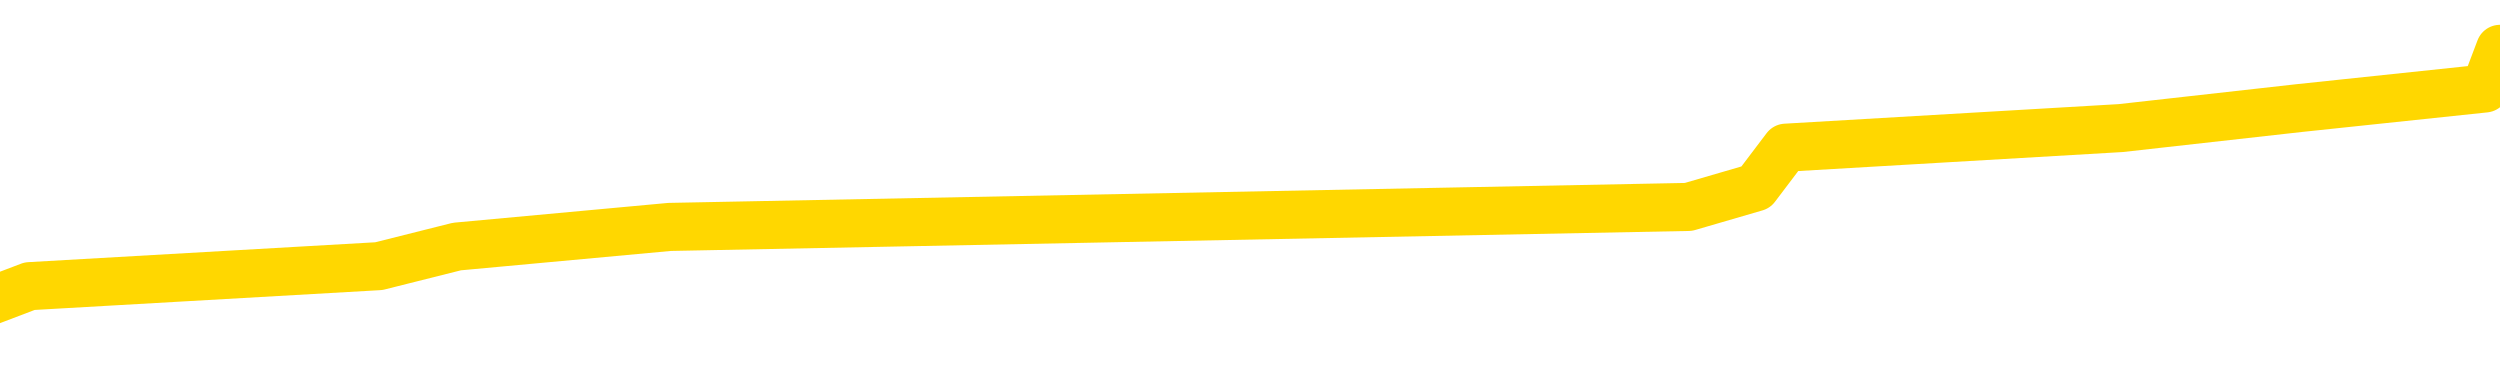 <svg xmlns="http://www.w3.org/2000/svg" version="1.1" viewBox="0 0 6500 1000">
	<path fill="none" stroke="gold" stroke-width="125" stroke-linecap="round" stroke-linejoin="round" d="M0 156162  L-1112308 156162 L-1112124 156111 L-1111634 156008 L-1111340 155957 L-1111029 155854 L-1110795 155803 L-1110741 155700 L-1110682 155597 L-1110529 155546 L-1110488 155443 L-1110356 155392 L-1110063 155341 L-1109522 155341 L-1108912 155289 L-1108864 155289 L-1108224 155238 L-1108191 155238 L-1107665 155238 L-1107533 155186 L-1107142 155084 L-1106814 154981 L-1106697 154878 L-1106486 154776 L-1105769 154776 L-1105199 154724 L-1105092 154724 L-1104917 154673 L-1104696 154570 L-1104294 154519 L-1104269 154416 L-1103341 154313 L-1103253 154211 L-1103171 154108 L-1103101 154005 L-1102804 153954 L-1102652 153851 L-1100761 153902 L-1100661 153902 L-1100398 153902 L-1100105 153954 L-1099963 153851 L-1099714 153851 L-1099679 153800 L-1099520 153748 L-1099057 153646 L-1098804 153594 L-1098592 153492 L-1098340 153440 L-1097991 153389 L-1097064 153286 L-1096970 153183 L-1096560 153132 L-1095389 153029 L-1094200 152978 L-1094108 152875 L-1094080 152772 L-1093814 152670 L-1093515 152567 L-1093386 152464 L-1093349 152362 L-1092534 152362 L-1092150 152413 L-1091090 152464 L-1091029 152464 L-1090763 153492 L-1090292 154467 L-1090100 155443 L-1089836 156419 L-1089499 156368 L-1089364 156316 L-1088908 156265 L-1088165 156214 L-1088147 156162 L-1087982 156060 L-1087914 156060 L-1087398 156008 L-1086369 156008 L-1086173 155957 L-1085684 155906 L-1085322 155854 L-1084914 155854 L-1084528 155906 L-1082825 155906 L-1082727 155906 L-1082655 155906 L-1082593 155906 L-1082409 155854 L-1082073 155854 L-1081432 155803 L-1081355 155751 L-1081294 155751 L-1081107 155700 L-1081028 155700 L-1080851 155649 L-1080831 155597 L-1080601 155597 L-1080214 155546 L-1079325 155546 L-1079286 155495 L-1079197 155443 L-1079170 155341 L-1078162 155289 L-1078012 155186 L-1077988 155135 L-1077855 155084 L-1077815 155032 L-1076557 154981 L-1076499 154981 L-1075959 154930 L-1075907 154930 L-1075860 154930 L-1075465 154878 L-1075326 154827 L-1075126 154776 L-1074979 154776 L-1074814 154776 L-1074538 154827 L-1074179 154827 L-1073626 154776 L-1072982 154724 L-1072723 154621 L-1072569 154570 L-1072168 154519 L-1072128 154467 L-1072007 154416 L-1071946 154467 L-1071932 154467 L-1071838 154467 L-1071545 154416 L-1071393 154211 L-1071063 154108 L-1070985 154005 L-1070909 153954 L-1070683 153800 L-1070616 153697 L-1070388 153594 L-1070336 153492 L-1070171 153440 L-1069165 153389 L-1068982 153337 L-1068431 153286 L-1068038 153183 L-1067641 153132 L-1066791 153029 L-1066712 152978 L-1066133 152927 L-1065692 152927 L-1065451 152875 L-1065294 152875 L-1064893 152772 L-1064872 152772 L-1064428 152721 L-1064022 152670 L-1063886 152567 L-1063711 152464 L-1063575 152362 L-1063324 152259 L-1062325 152208 L-1062242 152156 L-1062107 152105 L-1062068 152053 L-1061178 152002 L-1060963 151951 L-1060520 151899 L-1060402 151848 L-1060345 151797 L-1059669 151797 L-1059569 151745 L-1059540 151745 L-1058198 151694 L-1057792 151643 L-1057753 151591 L-1056825 151540 L-1056726 151488 L-1056593 151437 L-1056189 151386 L-1056163 151334 L-1056070 151283 L-1055854 151232 L-1055443 151129 L-1054289 151026 L-1053997 150923 L-1053969 150821 L-1053361 150769 L-1053111 150667 L-1053091 150615 L-1052161 150564 L-1052110 150461 L-1051988 150410 L-1051970 150307 L-1051814 150256 L-1051639 150153 L-1051502 150102 L-1051446 150050 L-1051338 149999 L-1051253 149948 L-1051020 149896 L-1050945 149845 L-1050636 149794 L-1050518 149742 L-1050349 149691 L-1050257 149639 L-1050155 149639 L-1050131 149588 L-1050054 149588 L-1049956 149485 L-1049590 149434 L-1049485 149383 L-1048981 149331 L-1048530 149280 L-1048491 149229 L-1048468 149177 L-1048427 149126 L-1048298 149074 L-1048197 149023 L-1047756 148972 L-1047473 148920 L-1046881 148869 L-1046751 148818 L-1046476 148715 L-1046324 148664 L-1046170 148612 L-1046085 148510 L-1046007 148458 L-1045821 148407 L-1045771 148407 L-1045743 148355 L-1045664 148304 L-1045641 148253 L-1045357 148150 L-1044754 148047 L-1043758 147996 L-1043460 147945 L-1042726 147893 L-1042482 147842 L-1042392 147790 L-1041815 147739 L-1041116 147688 L-1040364 147636 L-1040045 147585 L-1039663 147482 L-1039585 147431 L-1038951 147380 L-1038765 147328 L-1038678 147328 L-1038548 147328 L-1038235 147277 L-1038186 147225 L-1038044 147174 L-1038022 147123 L-1037055 147071 L-1036509 147020 L-1036031 147020 L-1035970 147020 L-1035646 147020 L-1035625 146969 L-1035562 146969 L-1035352 146917 L-1035275 146866 L-1035221 146815 L-1035198 146763 L-1035159 146712 L-1035143 146661 L-1034386 146609 L-1034370 146558 L-1033570 146506 L-1033418 146455 L-1032512 146404 L-1032006 146352 L-1031777 146250 L-1031736 146250 L-1031620 146198 L-1031444 146147 L-1030690 146198 L-1030555 146147 L-1030391 146096 L-1030073 146044 L-1029896 145941 L-1028874 145839 L-1028851 145736 L-1028600 145685 L-1028387 145582 L-1027753 145531 L-1027515 145428 L-1027482 145325 L-1027304 145222 L-1027224 145120 L-1027134 145068 L-1027070 144966 L-1026630 144863 L-1026606 144812 L-1026065 144760 L-1025809 144709 L-1025315 144657 L-1024437 144606 L-1024401 144555 L-1024348 144503 L-1024307 144452 L-1024190 144401 L-1023913 144349 L-1023706 144247 L-1023509 144144 L-1023486 144041 L-1023435 143938 L-1023396 143887 L-1023318 143836 L-1022721 143733 L-1022661 143682 L-1022557 143630 L-1022403 143579 L-1021771 143527 L-1021090 143476 L-1020787 143373 L-1020441 143322 L-1020243 143271 L-1020195 143168 L-1019874 143117 L-1019247 143065 L-1019100 143014 L-1019064 142963 L-1019006 142911 L-1018929 142808 L-1018688 142808 L-1018600 142757 L-1018506 142706 L-1018212 142654 L-1018078 142603 L-1018018 142552 L-1017981 142449 L-1017708 142449 L-1016702 142398 L-1016527 142346 L-1016476 142346 L-1016184 142295 L-1015991 142192 L-1015658 142141 L-1015151 142089 L-1014589 141987 L-1014575 141884 L-1014558 141833 L-1014457 141730 L-1014343 141627 L-1014304 141524 L-1014266 141473 L-1014200 141473 L-1014172 141422 L-1014033 141473 L-1013741 141473 L-1013691 141473 L-1013585 141473 L-1013321 141422 L-1012856 141370 L-1012711 141370 L-1012657 141268 L-1012600 141216 L-1012409 141165 L-1012043 141114 L-1011829 141114 L-1011634 141114 L-1011576 141114 L-1011517 141011 L-1011364 140959 L-1011094 140908 L-1010664 141165 L-1010649 141165 L-1010572 141114 L-1010507 141062 L-1010378 140703 L-1010354 140651 L-1010070 140600 L-1010023 140549 L-1009968 140497 L-1009506 140446 L-1009467 140446 L-1009426 140394 L-1009236 140343 L-1008755 140292 L-1008268 140240 L-1008252 140189 L-1008214 140138 L-1007957 140086 L-1007880 139984 L-1007650 139932 L-1007634 139829 L-1007340 139727 L-1006897 139675 L-1006451 139624 L-1005946 139573 L-1005792 139521 L-1005506 139470 L-1005465 139367 L-1005134 139316 L-1004912 139265 L-1004395 139162 L-1004320 139110 L-1004072 139008 L-1003877 138905 L-1003818 138854 L-1003041 138802 L-1002967 138802 L-1002736 138751 L-1002720 138751 L-1002658 138700 L-1002462 138648 L-1001998 138648 L-1001975 138597 L-1001845 138597 L-1000544 138597 L-1000528 138597 L-1000451 138545 L-1000357 138545 L-1000140 138545 L-999988 138494 L-999809 138545 L-999755 138597 L-999468 138648 L-999429 138648 L-999059 138648 L-998619 138648 L-998436 138648 L-998115 138597 L-997820 138597 L-997374 138494 L-997302 138443 L-996840 138340 L-996402 138289 L-996220 138237 L-994766 138135 L-994634 138083 L-994176 137980 L-993950 137929 L-993564 137826 L-993047 137724 L-992093 137621 L-991299 137518 L-990625 137467 L-990199 137364 L-989888 137313 L-989658 137159 L-988975 137005 L-988962 136851 L-988752 136645 L-988730 136594 L-988555 136491 L-987605 136440 L-987337 136337 L-986522 136286 L-986211 136183 L-986174 136131 L-986117 136029 L-985500 135977 L-984862 135875 L-983236 135823 L-982562 135772 L-981920 135772 L-981842 135772 L-981786 135772 L-981750 135772 L-981722 135721 L-981610 135618 L-981592 135567 L-981569 135515 L-981416 135464 L-981362 135361 L-981285 135310 L-981165 135258 L-981068 135207 L-980950 135156 L-980681 135053 L-980411 135002 L-980394 134899 L-980194 134847 L-980047 134745 L-979820 134693 L-979686 134642 L-979377 134591 L-979317 134539 L-978964 134437 L-978615 134385 L-978515 134334 L-978450 134231 L-978390 134180 L-978006 134077 L-977625 134026 L-977521 133974 L-977261 133923 L-976989 133820 L-976830 133769 L-976798 133718 L-976736 133666 L-976594 133615 L-976411 133563 L-976366 133512 L-976078 133512 L-976062 133461 L-975829 133461 L-975768 133409 L-975730 133409 L-975150 133358 L-975016 133307 L-974993 133101 L-974974 132742 L-974957 132331 L-974941 131920 L-974917 131509 L-974900 131201 L-974879 130841 L-974862 130482 L-974839 130276 L-974822 130071 L-974801 129917 L-974784 129814 L-974735 129660 L-974663 129506 L-974628 129249 L-974604 129044 L-974569 128838 L-974527 128633 L-974490 128530 L-974475 128325 L-974450 128171 L-974413 128068 L-974396 127914 L-974373 127811 L-974356 127708 L-974337 127606 L-974321 127503 L-974292 127349 L-974266 127195 L-974220 127143 L-974204 127041 L-974162 126989 L-974114 126887 L-974043 126784 L-974028 126681 L-974012 126578 L-973950 126527 L-973911 126476 L-973871 126424 L-973705 126373 L-973640 126322 L-973624 126270 L-973580 126167 L-973522 126116 L-973309 126065 L-973276 126013 L-973233 125962 L-973155 125911 L-972618 125859 L-972540 125808 L-972435 125705 L-972347 125654 L-972170 125602 L-971820 125551 L-971664 125500 L-971226 125448 L-971069 125397 L-970940 125346 L-970236 125243 L-970035 125192 L-969074 125089 L-968592 125038 L-968493 125038 L-968400 124986 L-968155 124935 L-968082 124883 L-967639 124781 L-967543 124729 L-967528 124678 L-967512 124627 L-967487 124575 L-967021 124524 L-966804 124473 L-966665 124421 L-966371 124370 L-966282 124318 L-966241 124267 L-966211 124216 L-966039 124164 L-965980 124113 L-965904 124062 L-965823 124010 L-965753 124010 L-965444 123959 L-965359 123908 L-965145 123856 L-965110 123805 L-964427 123753 L-964328 123702 L-964123 123651 L-964076 123599 L-963798 123548 L-963736 123497 L-963719 123394 L-963641 123343 L-963332 123240 L-963308 123189 L-963254 123086 L-963231 123034 L-963109 122983 L-962973 122880 L-962729 122829 L-962603 122829 L-961957 122778 L-961941 122778 L-961916 122778 L-961736 122675 L-961659 122624 L-961568 122572 L-961140 122521 L-960724 122469 L-960331 122367 L-960252 122315 L-960233 122264 L-959870 122213 L-959634 122161 L-959405 122110 L-959092 122059 L-959014 122007 L-958934 121904 L-958756 121802 L-958740 121750 L-958475 121648 L-958394 121596 L-958164 121545 L-957938 121494 L-957623 121494 L-957447 121442 L-957086 121442 L-956695 121391 L-956625 121288 L-956561 121237 L-956421 121134 L-956369 121083 L-956268 120980 L-955766 120929 L-955569 120877 L-955322 120826 L-955136 120775 L-954837 120723 L-954761 120672 L-954595 120569 L-953710 120518 L-953682 120415 L-953559 120312 L-952980 120261 L-952902 120210 L-952189 120210 L-951877 120210 L-951664 120210 L-951647 120210 L-951260 120210 L-950735 120107 L-950289 120055 L-949960 120004 L-949807 119953 L-949481 119953 L-949302 119901 L-949221 119901 L-949015 119799 L-948839 119747 L-947910 119696 L-947021 119645 L-946982 119593 L-946754 119593 L-946375 119542 L-945587 119491 L-945353 119439 L-945277 119388 L-944919 119336 L-944348 119234 L-944081 119182 L-943694 119131 L-943591 119131 L-943421 119131 L-942802 119131 L-942591 119131 L-942283 119131 L-942230 119080 L-942102 119028 L-942049 118977 L-941930 118926 L-941594 118823 L-940635 118771 L-940503 118669 L-940302 118617 L-939670 118566 L-939359 118515 L-938945 118463 L-938918 118412 L-938772 118361 L-938352 118309 L-937020 118309 L-936973 118258 L-936844 118155 L-936827 118104 L-936249 118001 L-936044 117950 L-936014 117898 L-935973 117847 L-935916 117796 L-935878 117744 L-935800 117693 L-935657 117642 L-935203 117590 L-935085 117539 L-934799 117487 L-934427 117436 L-934330 117385 L-934004 117333 L-933649 117282 L-933479 117231 L-933432 117179 L-933323 117128 L-933234 117077 L-933206 117025 L-933130 116922 L-932826 116871 L-932792 116768 L-932721 116717 L-932353 116666 L-932017 116614 L-931936 116614 L-931717 116563 L-931545 116512 L-931518 116460 L-931020 116409 L-930471 116306 L-929591 116255 L-929492 116152 L-929415 116101 L-929141 116049 L-928894 115947 L-928820 115895 L-928758 115793 L-928639 115741 L-928597 115690 L-928487 115638 L-928410 115536 L-927709 115484 L-927464 115433 L-927424 115382 L-927268 115330 L-926668 115330 L-926442 115330 L-926350 115330 L-925874 115330 L-925277 115228 L-924757 115176 L-924736 115125 L-924591 115073 L-924271 115073 L-923729 115073 L-923497 115073 L-923327 115073 L-922840 115022 L-922613 114971 L-922528 114919 L-922181 114868 L-921855 114868 L-921332 114817 L-921005 114765 L-920405 114714 L-920207 114611 L-920155 114560 L-920114 114508 L-919833 114457 L-919149 114354 L-918839 114303 L-918814 114200 L-918622 114149 L-918400 114098 L-918314 114046 L-917650 113944 L-917626 113892 L-917404 113789 L-917074 113738 L-916722 113635 L-916517 113584 L-916285 113481 L-916027 113430 L-915837 113327 L-915790 113276 L-915563 113224 L-915528 113173 L-915372 113122 L-915157 113070 L-914984 113019 L-914893 112968 L-914616 112916 L-914372 112865 L-914057 112814 L-913630 112814 L-913593 112814 L-913110 112814 L-912876 112814 L-912664 112762 L-912438 112711 L-911888 112711 L-911641 112659 L-910807 112659 L-910751 112608 L-910730 112557 L-910572 112505 L-910110 112454 L-910070 112403 L-909730 112300 L-909596 112249 L-909374 112197 L-908802 112146 L-908330 112095 L-908135 112043 L-907942 111992 L-907753 111940 L-907651 111889 L-907283 111838 L-907236 111786 L-907155 111735 L-905861 111684 L-905813 111632 L-905545 111632 L-905400 111632 L-904849 111632 L-904732 111581 L-904650 111530 L-904291 111478 L-904067 111427 L-903786 111375 L-903457 111273 L-902949 111221 L-902836 111170 L-902758 111119 L-902593 111067 L-902299 111067 L-901830 111067 L-901634 111119 L-901583 111119 L-900933 111067 L-900812 111016 L-900357 111016 L-900322 110965 L-899853 110913 L-899743 110862 L-899726 110810 L-899510 110810 L-899329 110759 L-898798 110759 L-897768 110759 L-897569 110708 L-897110 110656 L-896162 110554 L-896063 110502 L-895709 110400 L-895649 110348 L-895634 110297 L-895599 110246 L-895230 110194 L-895110 110143 L-894868 110091 L-894704 110040 L-894516 109989 L-894396 109937 L-893325 109835 L-892467 109783 L-892255 109681 L-892157 109629 L-891983 109526 L-891650 109475 L-891578 109424 L-891521 109372 L-891345 109372 L-890956 109321 L-890721 109270 L-890610 109218 L-890493 109167 L-889512 109116 L-889486 109064 L-888892 108961 L-888860 108961 L-888711 108910 L-888427 108859 L-887515 108859 L-886569 108859 L-886416 108807 L-886313 108807 L-886181 108756 L-886038 108705 L-886012 108653 L-885898 108602 L-885679 108551 L-884998 108499 L-884869 108448 L-884565 108397 L-884326 108294 L-883993 108242 L-883354 108191 L-883012 108088 L-882950 108037 L-882794 108037 L-881873 108037 L-881402 108037 L-881359 108037 L-881346 107986 L-881305 107934 L-881283 107883 L-881256 107832 L-881112 107780 L-880689 107729 L-880354 107729 L-880163 107677 L-879734 107677 L-879546 107626 L-879157 107523 L-878623 107472 L-878250 107421 L-878229 107421 L-877979 107369 L-877861 107318 L-877785 107267 L-877649 107215 L-877610 107164 L-877530 107112 L-877135 107061 L-876640 107010 L-876528 106907 L-876355 106856 L-876046 106804 L-875599 106753 L-875276 106702 L-875133 106599 L-874706 106496 L-874553 106393 L-874498 106291 L-873684 106239 L-873664 106188 L-873292 106137 L-873236 106137 L-872107 106085 L-872039 106085 L-871480 106034 L-871286 105983 L-871149 105931 L-870916 105880 L-870569 105828 L-870534 105726 L-870499 105674 L-870431 105572 L-870082 105520 L-869910 105469 L-869425 105418 L-869409 105366 L-869083 105315 L-868926 105263 L-867785 105161 L-867760 105109 L-867569 105007 L-867375 104955 L-867125 104904 L-867108 104853 L-866087 104801 L-865790 104750 L-865714 104699 L-865578 104596 L-865402 104544 L-864826 104442 L-864610 104390 L-864546 104339 L-864416 104288 L-864379 104185 L-863856 104134 L-863718 124370 L-863703 124370 L-863680 124370 L-863660 124370 L-863433 104082 L-862657 104082 L-862616 104082 L-862248 104082 L-862169 104031 L-862117 103979 L-861444 103928 L-860702 103877 L-860277 103877 L-859829 103825 L-858768 103774 L-858456 103671 L-858046 103671 L-857974 103620 L-857450 103620 L-857355 103620 L-857337 103620 L-856892 103569 L-856707 103466 L-855927 103363 L-855254 103312 L-854842 103158 L-854610 103055 L-854470 103004 L-854388 102901 L-854368 102850 L-854292 102850 L-854164 102798 L-853847 102850 L-853622 102850 L-853297 102798 L-853235 102798 L-852865 102798 L-852832 102798 L-852624 102798 L-851956 102798 L-851879 102798 L-851721 102695 L-851610 102695 L-851284 102644 L-851129 102593 L-850788 102593 L-850731 102490 L-850393 102387 L-850189 102336 L-850136 102233 L-848760 102182 L-848630 102130 L-848197 102079 L-847876 102028 L-847048 101925 L-846925 101874 L-846194 101771 L-846038 101668 L-845998 101617 L-845944 101565 L-845921 101514 L-845807 101463 L-845510 101411 L-845220 101360 L-845166 101309 L-845045 101257 L-845015 101206 L-844916 101155 L-844472 101155 L-844320 101103 L-843485 101103 L-842942 101052 L-842608 101052 L-842592 101001 L-842517 100949 L-842400 100898 L-842206 100846 L-841942 100795 L-841107 100744 L-841011 100692 L-840489 100641 L-840448 100590 L-840348 100538 L-839520 100538 L-839385 100487 L-839046 100487 L-838492 100436 L-838112 100384 L-837949 100333 L-837639 100281 L-836827 100230 L-836521 100179 L-836252 100179 L-835931 100179 L-835610 100230 L-835334 100230 L-834506 100127 L-834411 100076 L-834318 99922 L-834214 99768 L-833827 99614 L-833347 99511 L-833330 99460 L-833212 99408 L-832844 99306 L-832749 99254 L-831915 99152 L-831838 99100 L-831539 99049 L-831448 98997 L-831041 98895 L-830930 98792 L-830231 98741 L-829758 98689 L-829698 98638 L-829479 98535 L-829205 98484 L-829092 98432 L-828065 98381 L-827678 98330 L-827658 98278 L-827326 98227 L-827081 98176 L-826648 98124 L-826538 98073 L-826420 98022 L-825968 97919 L-825378 97868 L-825041 97816 L-823148 97765 L-823035 97662 L-822823 97611 L-821505 97559 L-821398 86003 L-821332 74601 L-821296 64072 L-821234 64072 L-820735 75525 L-820060 86825 L-820038 97251 L-819767 97148 L-818799 97148 L-818110 97097 L-817948 97046 L-817407 96994 L-817317 96943 L-816298 96892 L-815350 96789 L-814985 96840 L-814882 96892 L-814294 96892 L-814234 96892 L-814134 96840 L-813693 96738 L-813586 96686 L-813144 96635 L-812144 96481 L-811888 96327 L-811785 96173 L-811655 96070 L-811288 95967 L-810708 95864 L-810677 95813 L-810361 95762 L-808378 95710 L-808262 95659 L-808195 95659 L-807836 95608 L-806217 95556 L-806040 95556 L-805895 95556 L-805073 95608 L-805020 95659 L-804966 95659 L-804532 95659 L-803551 95710 L-803477 95710 L-802393 95659 L-802180 95659 L-801464 95556 L-801075 95505 L-800856 95402 L-800537 95299 L-800043 95197 L-799915 95145 L-799686 95043 L-799454 94940 L-799395 94889 L-799105 94837 L-798833 94734 L-797803 94683 L-796138 94632 L-795719 94580 L-795582 94529 L-795426 94529 L-795120 94478 L-794892 94375 L-794734 94324 L-794575 94221 L-794405 94118 L-794358 94067 L-794305 94015 L-794283 94015 L-793897 93964 L-793647 93964 L-793377 93964 L-793216 93964 L-793126 93964 L-791468 93964 L-791302 94015 L-790922 93964 L-790462 93964 L-789853 93861 L-788760 93810 L-788329 93759 L-788297 93707 L-788235 93656 L-788217 93605 L-786514 93553 L-786472 93502 L-786005 93450 L-785819 93399 L-785786 93296 L-785191 93245 L-785141 93194 L-784818 93142 L-784768 93091 L-784557 93040 L-784539 92988 L-784273 92885 L-784220 92834 L-783751 92783 L-783241 92680 L-783162 92680 L-782868 92629 L-782852 92577 L-782813 92526 L-782742 92475 L-782585 92423 L-781639 92423 L-781582 92423 L-781061 92423 L-780869 92372 L-780768 92372 L-780542 92321 L-780032 92321 L-779644 93707 L-779575 93707 L-779226 93656 L-778869 93605 L-777741 92115 L-777689 92012 L-777463 91961 L-777429 91910 L-777304 91807 L-777206 91807 L-776941 91807 L-776201 91858 L-775622 91858 L-775329 91858 L-774623 91858 L-774444 91807 L-774421 91807 L-773785 91756 L-773474 91704 L-773077 91704 L-773047 91653 L-773026 91601 L-772873 91550 L-772188 91550 L-772171 91550 L-771831 91550 L-771559 91499 L-771521 91447 L-771465 91345 L-771443 91293 L-771371 91242 L-771039 91191 L-770933 91139 L-770904 91036 L-770706 90985 L-770554 90934 L-769685 90882 L-769123 90780 L-769107 90780 L-769006 90728 L-768903 90780 L-768757 90780 L-768679 90780 L-768641 90728 L-768585 90677 L-768512 90626 L-768367 90574 L-767885 90574 L-767481 90523 L-766615 90574 L-766595 90574 L-766337 90574 L-766260 90574 L-766231 90523 L-766221 90420 L-766204 90369 L-765911 90317 L-765871 90266 L-765799 90215 L-765726 90163 L-765521 90112 L-765361 89958 L-765059 89804 L-764982 89598 L-764965 89444 L-764749 89342 L-764517 89342 L-764407 89393 L-764038 89444 L-763879 89444 L-763648 89444 L-763480 89444 L-763334 89393 L-763202 89342 L-761927 89239 L-761523 89136 L-761462 89085 L-761346 88982 L-760920 88931 L-760905 88828 L-760843 88777 L-760570 88674 L-760457 88623 L-760175 88520 L-759898 88468 L-759473 88366 L-759450 88314 L-759372 88263 L-759247 88212 L-758660 88160 L-758269 88109 L-757933 88058 L-757344 88006 L-757242 88006 L-757071 87955 L-756935 87955 L-756107 87903 L-754922 87852 L-754886 87801 L-754831 87801 L-754610 87749 L-754405 87749 L-754250 87749 L-753994 87698 L-753917 87647 L-753374 87595 L-753338 87544 L-753089 87493 L-752702 87441 L-751876 87390 L-751518 87338 L-751207 87338 L-750949 87287 L-750726 87236 L-750320 87184 L-750203 87133 L-750020 87082 L-749967 87082 L-749778 87030 L-749607 86979 L-749579 86928 L-749298 86876 L-748988 86825 L-748850 86774 L-748540 86722 L-748346 86722 L-748331 86671 L-747611 86671 L-747478 86568 L-747180 86517 L-747089 86465 L-746489 86465 L-746451 86414 L-746372 86363 L-745752 86311 L-745600 86209 L-745560 86157 L-745249 86106 L-745057 86054 L-744864 85952 L-744809 85849 L-744500 85798 L-744448 85746 L-744393 85798 L-744367 85798 L-744242 85798 L-743432 85746 L-743355 85695 L-742815 85644 L-742546 85592 L-741887 85541 L-740979 85489 L-740738 85438 L-740205 85387 L-739988 85335 L-738881 85387 L-738830 85387 L-738055 85387 L-737507 85335 L-737396 85284 L-737243 85181 L-737188 85130 L-737022 85079 L-736645 85027 L-736198 84976 L-736143 84925 L-735989 84873 L-735309 84822 L-735088 84770 L-734571 84719 L-733722 84616 L-733706 84565 L-731915 84514 L-731360 84462 L-731243 84411 L-730237 84360 L-730201 84308 L-729968 84308 L-729876 84308 L-729836 84308 L-729503 84257 L-729152 84205 L-728886 84103 L-728600 84051 L-728289 83949 L-728035 83846 L-727941 83795 L-727451 83743 L-727244 83692 L-726678 83640 L-726564 83692 L-726213 83640 L-726161 83640 L-726121 83640 L-725518 83538 L-724784 83435 L-724203 83332 L-723967 83230 L-723427 83076 L-723274 82973 L-722772 82921 L-722563 82819 L-722540 82819 L-722481 82767 L-721518 82767 L-721341 82716 L-720899 82665 L-720875 82562 L-720720 82511 L-720638 82511 L-720488 82562 L-719841 82562 L-719791 82511 L-718671 82459 L-717687 82408 L-717625 82356 L-716905 82305 L-716040 82254 L-715661 82202 L-715442 82202 L-714683 82151 L-714631 82100 L-714322 81997 L-713470 81997 L-713277 81946 L-713100 81894 L-712876 81894 L-712749 81843 L-712557 81843 L-712325 81791 L-712155 81843 L-711869 81791 L-711589 81791 L-711506 81740 L-711336 81689 L-711319 81586 L-711165 81535 L-711126 81483 L-710350 81432 L-710274 81432 L-710042 81329 L-709615 81278 L-709269 81227 L-708686 81175 L-708418 81175 L-708159 81175 L-708029 81072 L-708013 81021 L-707899 80970 L-707875 80918 L-707641 80867 L-707605 80816 L-706289 80816 L-706233 80764 L-705554 80662 L-704982 80662 L-704856 80662 L-704703 80662 L-704626 80662 L-704314 80559 L-704041 80507 L-703952 80405 L-703851 80405 L-702923 80353 L-702846 80353 L-702482 80353 L-702458 80302 L-702421 80251 L-701646 80148 L-701554 80097 L-701414 80045 L-701012 79994 L-700751 79994 L-700507 80045 L-700293 79994 L-700213 79994 L-700136 79994 L-700060 79994 L-699873 80045 L-699806 80045 L-699557 80045 L-699502 79994 L-699364 79942 L-699285 79840 L-699171 79788 L-698948 79737 L-698784 79686 L-698743 79634 L-698573 79583 L-698203 79532 L-698188 79480 L-698072 79429 L-697350 79378 L-697315 79326 L-697182 79326 L-696834 79275 L-696422 79275 L-696386 79275 L-696308 79223 L-696269 79172 L-695905 79121 L-695701 79069 L-695686 79018 L-695341 78967 L-694992 78967 L-694666 78967 L-694565 78915 L-694412 78915 L-694217 78864 L-693986 78864 L-693893 78864 L-693738 78864 L-693660 78864 L-693620 78813 L-693506 78761 L-693483 78710 L-693232 78710 L-693093 78607 L-692516 78453 L-691687 78350 L-691200 78248 L-691078 78196 L-691040 78145 L-691027 78093 L-690875 77991 L-690774 77888 L-690541 77837 L-690151 77734 L-689846 77683 L-689831 77631 L-689660 77580 L-689421 77477 L-688825 77477 L-688221 77426 L-688182 77426 L-688141 77426 L-687988 77374 L-687935 77323 L-687872 77272 L-687804 77220 L-687749 77118 L-687724 77066 L-687677 77015 L-687583 76912 L-687446 76861 L-687293 76809 L-687160 76758 L-687120 76758 L-687084 76707 L-687022 76655 L-686749 76553 L-686434 76501 L-686393 76399 L-686308 76347 L-686131 76296 L-685893 76244 L-685536 76193 L-685506 76142 L-684937 76090 L-684814 76039 L-684578 75988 L-684555 75988 L-684274 75936 L-683988 75936 L-683733 75936 L-683161 75885 L-682864 75834 L-682788 75782 L-682089 75731 L-682012 75680 L-681976 75628 L-681950 75577 L-681899 75474 L-681705 75423 L-681565 75320 L-681529 75269 L-681488 75217 L-680893 75166 L-680661 75115 L-680377 75474 L-680323 75782 L-680249 76142 L-680171 76450 L-679935 76347 L-679691 76296 L-679555 76244 L-679449 76193 L-679369 76142 L-678982 76039 L-678855 75988 L-678702 75936 L-678665 75885 L-678519 75834 L-678297 75782 L-678123 75731 L-678054 75680 L-677233 75577 L-677217 75577 L-676922 75525 L-676134 75474 L-675824 75474 L-675678 75423 L-675450 75371 L-675249 75269 L-674312 75217 L-674276 75166 L-674253 75115 L-674212 75012 L-673944 74960 L-673347 74909 L-673283 74858 L-673248 74806 L-673231 74755 L-672536 74755 L-672335 74755 L-672303 74755 L-671969 74755 L-671862 74704 L-671237 74601 L-670733 74550 L-670695 74447 L-670253 74447 L-670157 74395 L-669998 74395 L-669685 74395 L-669673 74395 L-669233 74447 L-668751 74498 L-668621 74498 L-668301 74498 L-668233 74447 L-667929 74447 L-667753 74395 L-667559 74344 L-667317 74241 L-667119 74139 L-667093 74036 L-666515 73985 L-666445 73933 L-666036 73882 L-665981 73831 L-665935 73779 L-665571 73728 L-665425 73676 L-665220 73625 L-665123 73625 L-664968 73574 L-664907 73522 L-664759 73420 L-664659 73368 L-664102 73368 L-664079 73471 L-663907 73522 L-663365 73574 L-663304 73574 L-663251 73471 L-663222 73368 L-663151 73317 L-663134 73214 L-663071 73163 L-663034 73060 L-662880 73009 L-662554 72957 L-661988 72906 L-661974 72855 L-661911 72752 L-661810 72649 L-661764 72649 L-661521 72598 L-661099 72598 L-660944 72598 L-659202 72495 L-658661 72444 L-657717 72392 L-657308 72341 L-656767 72238 L-656571 72187 L-656402 72136 L-656106 72084 L-655992 72033 L-655976 72033 L-655822 71982 L-655682 71930 L-655605 71827 L-655473 71827 L-655125 71827 L-654755 71879 L-654157 71879 L-653981 71879 L-653825 71827 L-653556 71776 L-653404 71776 L-653113 71930 L-653090 72033 L-653007 72136 L-652779 72238 L-652079 72187 L-651953 72136 L-651522 72084 L-651427 72033 L-650222 72033 L-650173 71982 L-649880 71982 L-649476 71930 L-649201 71827 L-649181 71776 L-649064 71725 L-648988 71673 L-648806 71622 L-648326 71571 L-647875 71468 L-647465 71417 L-647434 71365 L-647016 71314 L-646902 71314 L-646784 71314 L-646768 71314 L-646574 71262 L-646553 71160 L-646320 71108 L-645877 71057 L-645558 70954 L-645093 70954 L-644927 70903 L-644773 70852 L-644617 70852 L-644163 70852 L-643844 70852 L-643789 70903 L-643418 70903 L-643380 70954 L-643054 70954 L-642937 70903 L-642839 70852 L-642513 70749 L-642125 70697 L-641865 70646 L-641506 70543 L-641250 70492 L-639080 70441 L-639030 70389 L-639008 70338 L-638596 70338 L-638535 70338 L-638464 70389 L-638234 70389 L-637923 70338 L-637620 70235 L-637575 70184 L-637268 70133 L-637135 70081 L-636918 70030 L-636206 69978 L-636051 69978 L-635912 69927 L-635764 69927 L-635742 69927 L-635548 69876 L-635523 69824 L-635432 69773 L-635410 69722 L-635393 69670 L-635293 69619 L-634365 69568 L-633907 69568 L-632815 69465 L-632392 69465 L-631988 69413 L-631950 69362 L-631696 69311 L-630922 69208 L-630905 69157 L-630881 69105 L-630688 69054 L-629951 69003 L-629682 68951 L-629642 68900 L-629243 68797 L-629218 68746 L-628429 68694 L-627749 68643 L-626378 68592 L-626108 68540 L-626059 68489 L-625521 68386 L-625489 68335 L-625387 68232 L-625063 68181 L-624984 68129 L-624715 68129 L-623802 68078 L-623663 68078 L-623414 67975 L-622869 67975 L-622447 67924 L-622254 67873 L-622239 67873 L-622101 67770 L-622007 67719 L-621879 67667 L-621619 67616 L-621595 67513 L-621503 67462 L-621193 67410 L-621133 67359 L-621016 67359 L-620666 67359 L-619856 67359 L-619624 67256 L-618795 67256 L-618563 67154 L-618347 67102 L-617828 67102 L-617190 67051 L-616774 67000 L-616451 66948 L-615971 66897 L-615545 66897 L-615484 66845 L-615135 66845 L-615095 66794 L-615081 66743 L-614981 66640 L-614936 66640 L-614451 66589 L-613649 66589 L-613315 66589 L-612234 66537 L-611754 66486 L-611731 66435 L-611591 66383 L-611035 66332 L-610338 66280 L-610029 66229 L-609807 66178 L-609703 66126 L-609600 66024 L-608929 65972 L-608835 65921 L-608813 65921 L-608736 65870 L-608558 65870 L-608386 65870 L-608205 65818 L-608192 65767 L-608115 65715 L-607951 65664 L-607436 65613 L-607420 65561 L-607280 65561 L-606917 65510 L-606893 65510 L-606762 65459 L-606738 65407 L-606376 65356 L-605850 65253 L-605757 65202 L-605541 65099 L-605447 65048 L-605423 64996 L-604958 64945 L-604881 64945 L-604480 64894 L-604029 64894 L-602777 64842 L-602738 64791 L-602307 64740 L-602274 64688 L-601555 64637 L-601379 64586 L-601243 64534 L-600936 64483 L-600881 64431 L-600857 64329 L-600841 64226 L-600666 64175 L-600476 64123 L-599969 64123 L-599595 63712 L-599257 63250 L-599218 62839 L-598499 62480 L-598405 62428 L-598367 62377 L-597825 62377 L-597802 62326 L-597399 62274 L-596974 62223 L-596703 62223 L-596523 62172 L-596277 62069 L-596254 62017 L-596197 61915 L-595581 61863 L-595078 61812 L-594691 61812 L-594072 61863 L-593856 61863 L-593701 61915 L-592408 61812 L-592309 61761 L-591867 61658 L-591535 61607 L-591235 61504 L-590992 61453 L-590258 61350 L-589679 61298 L-588849 61247 L-588749 61196 L-588191 61144 L-588053 61093 L-586411 61042 L-586350 61042 L-586256 61042 L-585289 61042 L-585112 60990 L-584825 60990 L-584607 60990 L-584529 60939 L-584258 60939 L-584142 60888 L-583989 60836 L-583679 60785 L-583601 60733 L-583510 60733 L-583432 60682 L-583316 60682 L-583137 60631 L-583045 60579 L-583007 60528 L-582504 60528 L-582285 60477 L-582156 60477 L-582000 60425 L-581946 60374 L-581821 60374 L-581436 60323 L-580928 60271 L-580856 60220 L-580375 60168 L-580298 60117 L-580198 60117 L-579965 60066 L-579500 60066 L-579270 60066 L-579253 60066 L-579021 60066 L-578867 60066 L-578805 60066 L-578612 60014 L-578341 59912 L-577590 59860 L-576637 59860 L-576601 59809 L-576376 59809 L-575936 59809 L-575655 59706 L-575307 59655 L-574238 59604 L-573310 59604 L-573179 59604 L-573132 59604 L-573063 59552 L-572908 59552 L-572831 59449 L-572657 59347 L-572223 59244 L-572018 59193 L-571958 59090 L-571376 59039 L-571222 58936 L-571106 58884 L-571065 58833 L-570896 58782 L-570759 58730 L-570548 58628 L-570471 58576 L-570447 58525 L-570239 58422 L-569829 58371 L-569804 58319 L-569581 58268 L-569436 58217 L-569401 58165 L-569388 58114 L-569365 58063 L-569132 58011 L-568946 57960 L-568729 57909 L-568704 57857 L-568015 57806 L-567911 57755 L-567875 57703 L-567855 57652 L-567661 57600 L-567607 57549 L-567490 57446 L-567409 57446 L-567298 57395 L-566983 57344 L-566524 57292 L-566269 57241 L-566035 57138 L-565905 57087 L-565552 57035 L-565493 56984 L-565340 56933 L-564768 56830 L-564682 56779 L-564529 56676 L-564233 56573 L-563863 56470 L-563560 56368 L-563483 56316 L-563078 56265 L-562910 56265 L-562766 56265 L-562226 56265 L-562165 56265 L-562149 56162 L-561983 56111 L-561778 56060 L-561703 56060 L-561610 56008 L-561200 55957 L-561185 55906 L-561161 55906 L-560968 55854 L-560891 56316 L-560721 56779 L-560659 57190 L-560643 57652 L-560128 57600 L-559907 57549 L-559288 57446 L-559035 57395 L-558841 57344 L-558801 57292 L-558728 57292 L-558663 57292 L-558012 57292 L-557973 57344 L-557799 57344 L-557733 57344 L-557059 57344 L-556670 57241 L-556409 57190 L-556171 57138 L-556093 57035 L-556077 56933 L-555875 56881 L-555505 56779 L-555279 56727 L-554644 56676 L-554624 56676 L-554237 56625 L-554143 56625 L-554085 56573 L-553809 56522 L-553499 56522 L-553422 56470 L-552571 56522 L-552228 56779 L-551791 57087 L-551357 57344 L-550862 57600 L-550713 57549 L-550444 57600 L-549206 57652 L-549150 57755 L-547386 57806 L-547196 57755 L-546185 57703 L-546034 57652 L-545659 57755 L-545338 57857 L-544733 57960 L-544663 58063 L-544486 58011 L-543657 57960 L-543519 57909 L-543132 57857 L-542947 57806 L-542904 57755 L-542784 57703 L-542574 57652 L-542127 57549 L-541778 57498 L-541646 57446 L-541237 57395 L-540887 57395 L-540602 57344 L-540408 57292 L-540254 57292 L-540090 57241 L-540021 57190 L-539922 57190 L-539688 57138 L-539572 57138 L-539518 57087 L-538977 57087 L-538512 57035 L-537330 57035 L-537197 57035 L-537172 57035 L-537120 57035 L-536452 57035 L-535417 56933 L-535223 56881 L-535044 56830 L-534892 56830 L-534852 56779 L-534837 56779 L-534775 56727 L-534450 56676 L-533289 56625 L-533096 56573 L-532918 56522 L-531804 56470 L-530945 56419 L-530839 56419 L-530365 56368 L-530172 56368 L-527851 56316 L-527773 56265 L-527652 56162 L-527617 56111 L-527580 56008 L-527486 55854 L-527270 55751 L-526689 55649 L-526302 55597 L-525529 55546 L-525452 55495 L-524754 55495 L-524213 55495 L-524172 55443 L-524042 55443 L-523578 55392 L-523539 55341 L-523404 55289 L-523036 55238 L-523007 55186 L-522857 55186 L-522456 55135 L-520632 55186 L-519825 55135 L-519106 55135 L-519090 55135 L-518776 55032 L-518214 54981 L-517713 54930 L-517194 54878 L-517172 54827 L-515429 54776 L-515260 54724 L-515064 54673 L-514170 54621 L-513652 54519 L-513441 54467 L-513183 54416 L-512474 54365 L-511523 54313 L-510865 54262 L-510826 54159 L-510539 54108 L-510457 54057 L-510361 54057 L-510230 54005 L-510152 54005 L-509417 54005 L-509080 53954 L-509030 54005 L-508775 54005 L-508489 53954 L-508063 53954 L-507483 53902 L-507224 53902 L-507072 53851 L-506825 53851 L-506786 53851 L-505989 53800 L-505952 53748 L-505775 53748 L-505365 53646 L-505137 53646 L-505060 53646 L-504929 53646 L-504813 53594 L-504465 53543 L-504402 53492 L-504249 53440 L-503508 53389 L-503397 53337 L-503227 53286 L-503188 53235 L-502893 53235 L-502492 53235 L-502315 53235 L-502221 53235 L-501911 53183 L-501110 53132 L-500651 53029 L-500131 52978 L-499643 52927 L-498947 52875 L-497901 52824 L-497632 52824 L-497578 52772 L-497418 52772 L-497166 52772 L-496920 52721 L-496841 52670 L-496627 52567 L-496315 52516 L-495851 52413 L-495837 52362 L-495541 52362 L-495527 52310 L-494536 52259 L-493864 52208 L-493529 52105 L-492913 52105 L-492776 52053 L-492137 52002 L-492007 51951 L-491056 51848 L-490956 51745 L-490397 51694 L-489988 51694 L-489560 51694 L-489469 51643 L-488634 51643 L-488270 51643 L-488231 51694 L-488099 51745 L-487922 51745 L-487705 51745 L-487652 51694 L-487495 51591 L-487242 51540 L-486141 51488 L-486064 51437 L-485845 51386 L-485714 51283 L-485677 51232 L-485484 51180 L-485385 51129 L-484901 51078 L-484616 51026 L-484456 50975 L-484361 50872 L-484090 50821 L-483820 50769 L-483804 50564 L-483666 50410 L-483527 50256 L-483201 50050 L-482892 49948 L-482851 49896 L-482775 49794 L-482660 49742 L-481809 49639 L-481483 49588 L-481151 49537 L-481019 49537 L-480803 49537 L-480786 49537 L-480106 49537 L-480013 49434 L-479989 49383 L-479974 49280 L-479935 49229 L-479523 49126 L-479254 49074 L-479214 49023 L-478845 49023 L-478636 48972 L-477553 48972 L-477536 48920 L-477508 48869 L-477488 48869 L-477111 48766 L-476856 48715 L-476608 48612 L-476468 48510 L-476336 48458 L-476004 48407 L-475911 48355 L-475850 48304 L-475292 48253 L-475231 48201 L-475075 48150 L-474881 48099 L-474689 48047 L-474673 47996 L-474635 47945 L-474596 47893 L-474325 47842 L-474202 47790 L-474170 47739 L-474070 47739 L-473914 47739 L-473773 47739 L-473489 47688 L-473164 47688 L-472468 47636 L-472445 47636 L-471936 47636 L-471090 47636 L-470727 47585 L-470572 47534 L-469968 47534 L-469798 47534 L-469737 47534 L-469682 47482 L-468627 47431 L-468608 47431 L-467702 47431 L-467681 47431 L-467514 47380 L-467272 47380 L-467221 47328 L-467167 47225 L-467029 47174 L-466990 47123 L-466062 47071 L-466006 47071 L-465884 47071 L-465813 47071 L-465697 47071 L-465518 47123 L-464536 47071 L-464397 47071 L-464279 46969 L-463984 46866 L-463737 46815 L-463701 46763 L-463646 46815 L-463624 46815 L-463491 46815 L-463412 46815 L-463275 46763 L-462652 46763 L-462485 46712 L-462021 46712 L-461844 46609 L-461828 46558 L-461768 46506 L-461651 46455 L-461169 46404 L-460473 46352 L-460100 46301 L-459931 46250 L-458965 46198 L-458810 46147 L-458632 46147 L-458539 46096 L-458284 46096 L-458113 46096 L-457467 46044 L-457456 46044 L-456875 45993 L-456737 45993 L-456682 45890 L-455947 45839 L-455908 45787 L-455831 45787 L-455189 45736 L-454414 45736 L-454322 45685 L-454273 45685 L-454258 45633 L-454222 45633 L-454205 45531 L-454142 45479 L-454126 45428 L-454106 45428 L-453951 45376 L-453913 45325 L-453896 45274 L-453857 45222 L-453718 45171 L-453641 45120 L-453277 45068 L-452929 45017 L-452155 44966 L-451553 44914 L-451357 44863 L-451127 44863 L-450989 44812 L-450351 44812 L-450062 44760 L-450040 44760 L-449580 44709 L-449347 44709 L-449292 44657 L-449254 44606 L-448751 44555 L-448200 44503 L-447412 44452 L-446289 44452 L-445395 44401 L-445307 44401 L-445008 44349 L-444936 44298 L-444820 44247 L-443643 44195 L-443295 44144 L-443273 44092 L-442754 44041 L-442607 43990 L-442499 43938 L-442289 43887 L-442135 43836 L-442112 43784 L-441918 43733 L-441841 43682 L-441698 43630 L-440897 43579 L-440750 43527 L-440471 43476 L-440293 43425 L-439984 43373 L-439172 43322 L-438244 43322 L-436652 43271 L-436408 43219 L-435767 43168 L-435572 43117 L-435494 43065 L-434977 43014 L-434745 43014 L-434722 42963 L-434590 42963 L-434250 42911 L-434240 42860 L-434023 42808 L-433986 42757 L-433445 42706 L-432916 42603 L-432848 42552 L-432555 42500 L-432007 42398 L-431972 42346 L-431919 42295 L-431820 42192 L-431588 42192 L-431007 42192 L-430910 42243 L-430836 42243 L-430504 42192 L-429754 42141 L-429715 42089 L-429035 42089 L-428880 42089 L-428554 42038 L-428338 41987 L-428107 41987 L-427810 41935 L-427564 41884 L-427213 41833 L-427160 41781 L-426400 41730 L-425707 41627 L-425356 41524 L-424893 41473 L-424259 41422 L-423850 41370 L-423773 41422 L-423347 41422 L-422704 41370 L-422535 41370 L-421793 41319 L-421606 41268 L-421310 41216 L-420738 41165 L-420713 41114 L-419694 41114 L-419207 41062 L-419113 41062 L-419052 41011 L-418764 40959 L-418478 40908 L-418417 40857 L-418237 40857 L-417526 40805 L-417350 40754 L-417152 40703 L-417000 40651 L-416908 40600 L-416847 40549 L-416305 40549 L-415994 40497 L-415902 40394 L-415825 40292 L-415258 40240 L-415167 40240 L-414912 40138 L-414585 40035 L-414548 39881 L-414393 39727 L-414161 39675 L-413839 39624 L-412707 39573 L-412507 39521 L-411982 39470 L-411737 39470 L-411491 39419 L-411411 39367 L-411391 39265 L-411315 39213 L-411259 39110 L-411182 39059 L-411143 39008 L-410964 38905 L-410927 38854 L-410696 38802 L-409458 38751 L-409131 38700 L-409092 38597 L-408310 38545 L-408163 38494 L-407171 38443 L-406965 38443 L-406539 38443 L-406412 38443 L-406007 38494 L-405919 38443 L-405263 38391 L-404555 38340 L-403947 38289 L-403754 38237 L-403521 38135 L-402902 38083 L-402607 37980 L-402167 37929 L-402012 37878 L-401857 37826 L-401101 37724 L-400751 37672 L-400349 37672 L-400310 37621 L-399304 37621 L-398984 37621 L-398737 37570 L-398038 37467 L-397964 37416 L-397652 37364 L-396572 37313 L-396380 37261 L-396146 37261 L-395952 37210 L-395451 37159 L-394698 37159 L-394584 37159 L-394384 37159 L-394343 37107 L-394250 37056 L-393937 37005 L-393849 36953 L-393732 36902 L-393415 36902 L-393346 36851 L-393321 36799 L-392959 36748 L-392920 36696 L-392704 36645 L-392200 36696 L-391598 36748 L-391387 36851 L-391233 36902 L-391196 36902 L-391152 36799 L-391117 36748 L-390984 36696 L-390575 36645 L-390204 36594 L-390151 36542 L-390135 36491 L-390056 36440 L-389646 36388 L-389492 36337 L-389477 36234 L-389437 36183 L-389259 36080 L-389183 36029 L-388951 35977 L-388161 35926 L-388084 35926 L-387349 35823 L-387193 35772 L-386953 35669 L-386892 35567 L-386806 35515 L-386784 35412 L-386666 35310 L-386652 35207 L-386590 35104 L-386552 35053 L-386458 35002 L-386436 35002 L-386320 34950 L-386087 34899 L-385917 34796 L-385097 34796 L-384696 34745 L-384540 34745 L-384035 34745 L-383921 34745 L-383325 34745 L-382951 34693 L-382899 34693 L-382705 34642 L-382008 34642 L-381970 34591 L-381825 34591 L-381600 34539 L-381338 34488 L-380965 34437 L-380539 34385 L-380410 34334 L-380390 34231 L-379897 34231 L-379200 34180 L-378969 34231 L-378815 34231 L-377846 34231 L-377621 34282 L-377344 34282 L-377328 34231 L-376802 34180 L-376273 34128 L-376125 34077 L-376105 34026 L-375564 33974 L-375254 33923 L-375136 33820 L-374944 33718 L-374808 33615 L-374481 33563 L-374364 33512 L-374055 33512 L-373629 33461 L-373573 33461 L-373340 33512 L-373243 33512 L-373110 33512 L-372814 33512 L-372700 33461 L-372336 33409 L-372023 33409 L-371540 33358 L-371369 33307 L-371121 33255 L-370905 33204 L-370380 33153 L-370193 33050 L-369838 32998 L-369202 32947 L-369048 32844 L-368307 32793 L-367888 32742 L-367707 32690 L-367631 32690 L-367500 32639 L-367207 32588 L-367166 32536 L-366936 32536 L-366743 32485 L-366488 32485 L-366062 32434 L-365952 32382 L-365334 32382 L-365153 32382 L-363941 32382 L-363294 32434 L-363143 32434 L-363106 32434 L-362974 32434 L-362873 32382 L-362857 32331 L-362775 32279 L-362564 32228 L-362447 32177 L-362084 32125 L-361712 32074 L-361016 32023 L-360613 31971 L-360508 31920 L-360490 31869 L-359546 31817 L-359351 31714 L-359198 31663 L-359143 31560 L-358387 31560 L-358370 31663 L-357881 31714 L-357750 31817 L-357557 31817 L-356667 31766 L-356628 31714 L-356589 31663 L-356513 31612 L-356474 31612 L-356397 31560 L-356313 31509 L-356048 31458 L-355816 31406 L-355754 31355 L-355273 31304 L-354937 31304 L-354826 31252 L-354632 31201 L-354456 31149 L-354396 31149 L-354360 31098 L-354090 31047 L-353393 30944 L-353340 30841 L-353046 30739 L-352644 30636 L-352079 30585 L-351206 30533 L-350902 30482 L-350864 30430 L-350741 30379 L-350142 30328 L-350013 30276 L-349812 30225 L-349775 30174 L-349161 30122 L-348983 30071 L-348968 29968 L-348750 29917 L-348671 29814 L-348364 29814 L-348232 29763 L-348000 29763 L-347666 29763 L-347575 29711 L-347474 29660 L-347436 29609 L-346893 29609 L-346701 29557 L-346159 29506 L-345734 29455 L-345602 29455 L-345540 29455 L-345309 29455 L-345292 29455 L-344804 29506 L-344724 29506 L-344706 29506 L-343313 29557 L-343177 29557 L-343064 29506 L-342429 29455 L-342290 29403 L-342172 29352 L-342018 29249 L-341981 29198 L-341903 29146 L-341849 29198 L-340857 29198 L-340820 29146 L-340687 29146 L-340627 29044 L-340528 28992 L-340237 28941 L-340224 28890 L-339914 28890 L-339814 28941 L-339348 28890 L-339295 34334 L-339152 39727 L-339025 45171 L-338792 50615 L-338224 50564 L-338135 50513 L-338112 50513 L-337825 50461 L-337142 50410 L-337065 50359 L-337029 50307 L-337013 50256 L-336813 50204 L-336393 50102 L-336122 50102 L-335248 50050 L-334956 50050 L-334845 50050 L-334111 49999 L-333984 49948 L-333624 49896 L-333372 49896 L-332500 49845 L-332331 49845 L-332270 49794 L-332215 49742 L-331867 49691 L-331843 49639 L-331635 49588 L-331494 49537 L-331364 49485 L-331241 49434 L-331118 49383 L-330881 49331 L-330590 49280 L-329931 49229 L-329909 49177 L-329754 49126 L-329637 49074 L-328672 49023 L-328617 48972 L-328384 48920 L-328362 48869 L-328036 48818 L-327920 48818 L-327880 48766 L-327379 48766 L-327080 48715 L-326968 48664 L-326426 48612 L-325367 48561 L-324741 48510 L-324569 48458 L-324321 48407 L-324065 48355 L-323934 48304 L-323912 48253 L-323245 48201 L-322349 48150 L-322303 48099 L-322232 48047 L-322117 48047 L-321896 47996 L-321705 47996 L-321666 47945 L-321474 47893 L-320815 47893 L-320198 47842 L-320159 48150 L-319562 48458 L-319501 48715 L-318379 48972 L-318324 48972 L-318203 48920 L-317938 48869 L-317874 48869 L-317605 48869 L-317529 48818 L-317313 48818 L-316830 48766 L-316560 48715 L-316429 48715 L-316197 48612 L-316172 48458 L-316157 48253 L-316134 47996 L-316119 47739 L-316095 47482 L-316081 47174 L-316057 46866 L-316042 46558 L-316019 46301 L-316004 46044 L-315981 45787 L-315965 45633 L-315937 45479 L-315919 45274 L-315901 45171 L-315865 45017 L-315825 44914 L-315810 44812 L-315785 44657 L-315732 44555 L-315708 44452 L-315631 44349 L-315593 44298 L-315578 44195 L-315515 44092 L-315500 43990 L-315454 43836 L-315383 43733 L-315345 43682 L-315321 43579 L-315268 43476 L-315243 43425 L-315228 43373 L-315166 43322 L-315129 43271 L-315052 43219 L-315036 43168 L-315008 43065 L-314936 43014 L-314896 42963 L-314743 42860 L-314626 42808 L-314572 42757 L-314490 42706 L-314456 42654 L-314432 42603 L-314278 42552 L-314263 42500 L-314161 42449 L-313851 42398 L-313814 42346 L-313599 42295 L-313488 42295 L-313463 42295 L-313233 42346 L-313001 42346 L-312626 42295 L-312498 42243 L-312458 42192 L-312406 42141 L-312304 42089 L-312267 42038 L-312057 42038 L-311993 41987 L-311880 41987 L-311669 41935 L-311631 41884 L-311259 41833 L-311206 41781 L-311127 41730 L-311105 41678 L-311013 41627 L-310813 41576 L-310775 41576 L-310753 41576 L-310523 41576 L-310502 41524 L-310293 41524 L-310198 41473 L-310161 41422 L-309824 41370 L-309712 41319 L-309672 41268 L-309658 41268 L-309518 41216 L-309504 41216 L-309249 41216 L-308666 41165 L-308590 41114 L-308552 41062 L-308507 41011 L-308459 40959 L-308279 40908 L-308265 40857 L-308165 40805 L-308087 40754 L-308027 40703 L-307661 40600 L-307579 40549 L-307561 40497 L-307508 40446 L-306539 40394 L-306408 40343 L-306386 40292 L-306166 40240 L-306097 40189 L-306075 40138 L-305828 40086 L-305572 40035 L-305441 39984 L-305402 39932 L-305380 39829 L-305325 39727 L-305237 39675 L-305176 39573 L-304951 39521 L-304821 39470 L-304721 39419 L-304667 39367 L-304474 39316 L-304396 39265 L-304062 39213 L-303932 39162 L-303754 39110 L-303738 39059 L-303713 39008 L-303444 39008 L-302243 38956 L-302206 38956 L-302090 38905 L-301857 38854 L-301666 38802 L-301627 38802 L-301571 38751 L-301466 38751 L-300953 38700 L-300659 38648 L-300427 38597 L-300152 38545 L-300135 38494 L-300102 38443 L-300062 38391 L-300024 38340 L-299923 38289 L-299846 38237 L-299753 38186 L-299626 38135 L-299521 38083 L-299343 38083 L-299151 38032 L-298322 38032 L-298206 37980 L-297951 37929 L-297911 37878 L-297812 37826 L-297752 37826 L-297509 37775 L-297485 37775 L-297365 37724 L-297293 37672 L-297254 37621 L-297022 37570 L-296846 37518 L-296325 37467 L-296249 37416 L-296232 37364 L-295821 37364 L-295458 37364 L-295343 37313 L-295320 37313 L-295279 37261 L-295203 37210 L-295149 37159 L-294800 37107 L-294685 37056 L-294507 37056 L-294452 37005 L-294428 37005 L-294314 36953 L-294027 36902 L-293795 36851 L-293579 36799 L-293370 36748 L-293159 36645 L-292333 36594 L-291993 36542 L-290986 36491 L-290623 36440 L-289577 36388 L-289500 36337 L-289053 36286 L-288841 36234 L-288649 36183 L-288355 36131 L-288314 36080 L-288161 36029 L-288107 35926 L-287876 35875 L-287295 35823 L-287101 35772 L-286482 35772 L-285993 35721 L-285941 35669 L-285293 35618 L-285142 35567 L-284973 35515 L-284600 35464 L-284585 35464 L-284486 35412 L-284447 35412 L-284316 35361 L-283883 35361 L-283580 35361 L-283194 35361 L-283054 35310 L-282893 35310 L-282459 35310 L-282420 35258 L-282318 35258 L-282203 35207 L-282025 35207 L-281855 35156 L-281737 35104 L-281376 35002 L-281158 34950 L-281026 34899 L-280886 34899 L-280387 34899 L-280309 34899 L-280074 34847 L-279751 34847 L-279364 34796 L-279341 34745 L-278721 34745 L-278451 34693 L-278218 34693 L-277793 34642 L-277521 34591 L-277379 34539 L-277171 34488 L-276965 34437 L-276414 34385 L-276283 34385 L-275896 34334 L-275626 34334 L-275523 34282 L-275263 34231 L-275061 34180 L-274992 34128 L-274953 34077 L-274386 34026 L-274179 33974 L-274152 33923 L-273922 33872 L-273845 33820 L-273328 33769 L-273289 33718 L-273134 33666 L-272840 33615 L-272569 33563 L-272205 33512 L-271857 33512 L-271485 33461 L-271365 33461 L-271293 33409 L-270813 33358 L-270750 33307 L-270416 33255 L-270285 33204 L-270207 33153 L-270078 33101 L-269614 33101 L-269320 33050 L-269243 33050 L-268932 32998 L-268623 32947 L-268560 32896 L-268530 32844 L-267756 32793 L-267651 32690 L-267563 32639 L-267540 32588 L-267386 32536 L-267164 32485 L-266998 32434 L-266611 32382 L-266556 32331 L-266493 32331 L-265875 32279 L-265758 32228 L-265435 32177 L-264909 32125 L-264559 32074 L-264483 32023 L-263863 31971 L-263452 31920 L-263152 31869 L-262841 31817 L-262703 31766 L-262079 31766 L-261697 31714 L-260574 31714 L-259513 31663 L-259451 31612 L-259090 31560 L-258989 31560 L-258973 31509 L-258599 31509 L-257594 31406 L-257207 31355 L-257000 31252 L-256911 31201 L-256535 31149 L-256242 31098 L-255931 31047 L-255142 30995 L-255054 30944 L-255002 30893 L-254964 30841 L-254446 30790 L-254331 30739 L-254122 30687 L-253983 30636 L-253379 30585 L-252550 30533 L-252266 30482 L-252085 30482 L-251583 30430 L-251378 30430 L-250824 30430 L-250319 30379 L-250128 30328 L-250089 30276 L-249460 30225 L-249007 30174 L-248593 30122 L-247984 30071 L-246863 30071 L-246450 30020 L-246126 30020 L-245911 29968 L-245484 29917 L-245344 29865 L-245253 29814 L-245022 29763 L-244435 29763 L-243627 29711 L-242428 29711 L-242314 29711 L-242182 29660 L-242094 29609 L-242052 29660 L-242032 29711 L-242021 29814 L-241926 29917 L-241163 29917 L-240457 29917 L-240417 29865 L-240130 29814 L-239590 29763 L-239528 29711 L-239488 29660 L-239474 29609 L-239217 29557 L-238893 29506 L-238753 29455 L-238483 29403 L-238444 29352 L-238336 29300 L-237935 29249 L-237825 29198 L-237748 29146 L-237451 29095 L-237408 29044 L-237190 29044 L-237006 29044 L-236896 29044 L-236881 28992 L-236855 28992 L-236431 28941 L-236185 28890 L-235849 28838 L-235814 28787 L-235680 28736 L-235426 28736 L-235271 28684 L-234365 28684 L-234266 28633 L-234071 28530 L-233064 28479 L-232563 28427 L-232485 28376 L-232446 28325 L-232238 28273 L-232120 28222 L-232022 28171 L-231836 28119 L-231670 28068 L-231435 28016 L-231015 27965 L-231000 27914 L-230691 27862 L-229645 27811 L-229428 27760 L-229412 27708 L-229390 27657 L-229181 27606 L-229022 27554 L-228964 27503 L-227518 27451 L-227193 27451 L-226991 27451 L-226792 27451 L-226642 27451 L-226371 27400 L-225930 27349 L-225713 27349 L-225018 27297 L-224515 27246 L-224191 27195 L-223919 27195 L-223199 27143 L-223044 27143 L-221846 27041 L-221457 26989 L-221341 26887 L-221188 26835 L-221034 26784 L-220063 26732 L-220011 26681 L-219764 26630 L-219742 26578 L-219522 26527 L-219084 26424 L-218944 26322 L-218836 26219 L-218634 26167 L-218517 26116 L-218415 26065 L-218400 26065 L-218268 26013 L-218014 25962 L-217396 25911 L-216737 25859 L-216491 25859 L-216298 25808 L-215539 25808 L-215500 25808 L-215422 25757 L-215369 25654 L-215330 25602 L-215292 25551 L-215253 25500 L-215162 25448 L-215117 25397 L-215059 25294 L-215035 25243 L-214920 25192 L-214610 25089 L-214555 25038 L-214534 24986 L-214192 24935 L-214027 24883 L-213991 24781 L-213950 24729 L-213936 24678 L-213704 24627 L-213563 24575 L-213396 24524 L-212946 24524 L-212713 24524 L-212620 24524 L-212600 24575 L-212119 24524 L-212042 24524 L-211915 24473 L-211785 24370 L-211406 24318 L-211165 24216 L-211127 24164 L-211073 24113 L-210935 24010 L-210896 23959 L-210856 23908 L-210626 23856 L-210586 23805 L-210455 23753 L-210277 23702 L-210236 23651 L-210222 23599 L-210058 23548 L-210043 23497 L-209890 23445 L-209875 23394 L-209849 23343 L-209815 23291 L-209593 23189 L-209370 23189 L-209116 23137 L-208984 23189 L-208342 23189 L-207734 23137 L-206715 23137 L-206522 23086 L-206471 23034 L-206345 22983 L-206021 22932 L-205248 22880 L-205191 22829 L-205077 22778 L-204665 22726 L-204340 22675 L-204202 22624 L-203978 22572 L-203452 22521 L-203051 22521 L-203019 22469 L-202732 22469 L-202447 22418 L-202059 22367 L-201843 22315 L-201415 22213 L-201234 22161 L-200898 22110 L-200791 22059 L-200605 22059 L-200488 22007 L-200474 22007 L-199752 21956 L-199583 21904 L-199334 21853 L-199234 21802 L-198592 21750 L-198304 21699 L-198114 21648 L-197839 21596 L-197521 21545 L-197237 21494 L-197123 21391 L-197078 21340 L-196875 21288 L-195267 21237 L-195055 21185 L-194374 21134 L-194291 21083 L-194063 21031 L-193873 21031 L-193734 20980 L-193715 20980 L-193522 20980 L-193292 20980 L-193099 20980 L-192015 20929 L-191820 20929 L-191767 20929 L-191613 20929 L-191506 20929 L-191339 20929 L-191187 20877 L-191072 20826 L-190948 20723 L-190530 20672 L-190273 20569 L-190181 20518 L-189988 20518 L-189926 20466 L-189601 20466 L-189540 20466 L-189483 20415 L-189214 20364 L-188865 20312 L-188687 20261 L-188493 20210 L-188457 20261 L-187744 20261 L-187705 20364 L-187395 20415 L-187097 20466 L-187048 20518 L-186792 20569 L-186521 20620 L-186466 20620 L-185375 20620 L-185345 20569 L-185304 20569 L-185128 20569 L-184935 20518 L-184077 20518 L-183024 20466 L-182963 20415 L-182614 20364 L-181801 20364 L-180988 20364 L-180973 20364 L-180598 20364 L-180429 20364 L-180160 20364 L-179833 20312 L-179711 20261 L-179654 20261 L-179619 20210 L-179541 20210 L-179324 20158 L-179266 20107 L-178950 20055 L-178782 20004 L-178419 20004 L-178226 20004 L-178202 20004 L-178125 19953 L-177644 19953 L-177507 19953 L-177093 19901 L-176794 19901 L-176695 19850 L-176679 19799 L-176650 19747 L-176291 19696 L-175941 19645 L-175803 19593 L-175767 19593 L-174950 19542 L-174744 19491 L-174719 19439 L-174563 19439 L-174473 19388 L-174232 19388 L-173908 19336 L-173816 19336 L-173619 19285 L-173333 19285 L-172577 19234 L-172448 19182 L-172375 19131 L-171762 19080 L-171586 19028 L-171476 18977 L-171376 18926 L-171297 18874 L-171160 18823 L-171006 18823 L-170927 18823 L-170736 18823 L-170062 18823 L-170024 18771 L-169921 18720 L-168978 18669 L-168956 18617 L-168605 18566 L-168140 18515 L-168105 18463 L-167675 18412 L-167624 18412 L-167213 18361 L-167196 18361 L-167100 18361 L-167045 18361 L-167006 18361 L-166711 18309 L-164972 18258 L-163463 18206 L-162955 18155 L-162457 18104 L-162323 18052 L-162232 18001 L-162105 17950 L-162026 17847 L-161721 17796 L-161450 17744 L-161216 17744 L-160017 17693 L-159912 17693 L-159846 17642 L-159005 17590 L-158819 17539 L-157908 17487 L-157039 17385 L-156751 17333 L-156659 17231 L-156110 17179 L-155590 17128 L-154521 17077 L-154253 17025 L-154099 17025 L-154006 17025 L-153876 17077 L-153829 17128 L-153669 17128 L-152803 17128 L-152468 17128 L-152085 17077 L-151332 17025 L-151273 16974 L-150884 16974 L-150562 16974 L-150405 16922 L-149673 16922 L-149610 16922 L-149323 16922 L-148949 16922 L-148768 16922 L-148512 16871 L-148251 16768 L-148098 16717 L-147695 16666 L-146397 16614 L-146282 16563 L-145819 16512 L-144487 16460 L-144062 16409 L-144038 16357 L-143905 16306 L-143730 16255 L-143596 16255 L-143266 16203 L-142879 16152 L-142839 16101 L-142823 15998 L-142432 15947 L-142141 15895 L-141872 15895 L-141698 15895 L-140205 15895 L-140155 15844 L-140077 15895 L-138837 15947 L-138762 15947 L-138735 16049 L-138489 15998 L-138331 15998 L-138273 15947 L-137385 15947 L-137157 15895 L-136633 15895 L-136492 15947 L-136416 15947 L-135720 15998 L-135472 15998 L-134791 15947 L-134774 15947 L-134520 15895 L-134152 15895 L-134017 15844 L-133395 15741 L-133051 15690 L-133004 15638 L-132517 15587 L-132183 15484 L-131966 15484 L-131832 15433 L-131511 15382 L-131446 15382 L-131194 15330 L-130905 15279 L-130595 15228 L-130455 15176 L-129916 15125 L-129640 15073 L-128910 15022 L-128857 15022 L-128750 15022 L-128484 15022 L-128060 15022 L-127795 14971 L-127576 14919 L-127555 14868 L-127324 14817 L-127037 14765 L-127014 14765 L-126999 14714 L-126627 14714 L-126455 14663 L-126379 14560 L-126318 14508 L-126017 14406 L-125776 14303 L-125683 14252 L-125426 14200 L-125374 14149 L-125178 14098 L-124962 14149 L-124538 14149 L-124446 14200 L-124306 14149 L-123441 14098 L-123067 14046 L-122740 13944 L-122587 13892 L-122160 13892 L-121442 13841 L-121247 13841 L-120893 13789 L-120747 13738 L-120240 13635 L-120004 13584 L-119037 13533 L-119027 13481 L-117961 13430 L-117729 13379 L-117327 13327 L-117133 13276 L-117053 13224 L-116957 13173 L-116220 13173 L-116088 13173 L-115698 13173 L-115676 13122 L-115581 13122 L-115445 13070 L-115428 13019 L-115408 12968 L-113723 12916 L-113705 12916 L-113588 12865 L-113504 12865 L-113379 12865 L-113355 12814 L-113071 12762 L-112964 12711 L-112776 12608 L-112505 12557 L-111834 12505 L-111462 12454 L-110610 12454 L-110552 12403 L-110533 12403 L-110300 12403 L-110025 12351 L-109720 12351 L-109680 12249 L-109449 12249 L-109212 12197 L-108599 12146 L-108558 12095 L-108521 11992 L-107999 11940 L-107808 11889 L-107747 11838 L-107705 11786 L-107382 11786 L-107354 11735 L-107340 11735 L-106854 11684 L-106801 11632 L-106663 11581 L-106625 11530 L-106608 11478 L-106513 11427 L-105848 11427 L-105232 11375 L-104962 11375 L-104554 11375 L-104533 11324 L-104518 11324 L-104404 11273 L-104017 11221 L-103551 11221 L-103490 11170 L-103411 11119 L-103397 11067 L-102911 10965 L-102871 10913 L-102726 10913 L-102676 10862 L-102597 10913 L-101965 10862 L-101874 10862 L-101633 10862 L-101517 10810 L-101189 10810 L-100435 10759 L-100418 10759 L-99466 10759 L-99157 10708 L-98732 10656 L-98019 10605 L-97700 10554 L-97685 10502 L-97534 10400 L-97231 10348 L-97153 10297 L-97026 10246 L-96589 10246 L-96528 10246 L-96005 10246 L-95737 10246 L-95599 10194 L-95521 10143 L-95482 10091 L-94671 10091 L-94630 10091 L-94190 10091 L-94112 10091 L-93854 10040 L-93664 9989 L-93035 9937 L-92848 9886 L-92813 9783 L-92657 9732 L-92256 9629 L-92178 9578 L-91997 9526 L-91807 9475 L-90878 9372 L-90728 9321 L-89520 9270 L-88710 9218 L-88307 9167 L-87705 9116 L-87503 9064 L-87434 9013 L-87276 8961 L-87014 8910 L-86641 54930 L-86622 54878 L-86466 54878 L-85267 54878 L-84164 8807 L-83236 8756 L-83122 8705 L-82837 8653 L-82735 8602 L-82711 8602 L-82520 8499 L-82443 8448 L-82247 8448 L-81535 8448 L-81377 8499 L-80320 8499 L-79896 8499 L-79485 8448 L-79199 8345 L-79025 8294 L-78793 8242 L-78539 8191 L-78096 8140 L-77436 8088 L-77260 8037 L-76955 7986 L-76568 7934 L-76548 7883 L-76529 7832 L-76507 7780 L-76374 7729 L-76181 7677 L-74537 7626 L-73241 7575 L-73202 7523 L-73144 7472 L-73043 7421 L-72484 7369 L-71499 7318 L-70957 7215 L-70493 7164 L-69848 7112 L-69299 7061 L-68249 7010 L-67320 6958 L-66973 6907 L-66779 6856 L-66276 6804 L-65831 6804 L-65689 6753 L-65667 6753 L-65096 6753 L-64711 6650 L-63877 6599 L-63529 6548 L-63507 6496 L-63119 6496 L-62696 6445 L-62098 6393 L-62079 6342 L-61573 6342 L-61341 6291 L-61228 6291 L-60609 6188 L-60047 6137 L-60007 6085 L-59448 6034 L-59115 5983 L-59002 5983 L-58964 5931 L-58539 5931 L-58479 5931 L-58403 5880 L-58112 5880 L-57900 5828 L-57416 5726 L-57202 5674 L-56062 5623 L-56003 5572 L-55985 5520 L-55579 5469 L-54940 5418 L-54805 5366 L-54747 5315 L-54205 5263 L-53896 5212 L-53645 5212 L-53569 5161 L-53449 5109 L-52716 5007 L-52271 4955 L-52056 4904 L-51323 4853 L-51148 4801 L-50783 4801 L-50568 4801 L-49330 4801 L-49020 4801 L-48904 4801 L-48651 4750 L-48440 4699 L-47898 4647 L-47666 4596 L-47609 4596 L-47511 4544 L-47182 4544 L-46950 4493 L-45287 4442 L-44937 4390 L-44533 4288 L-44378 4236 L-43585 4185 L-42094 4134 L-41708 4082 L-41669 4031 L-41415 3979 L-41320 3928 L-41128 3877 L-40779 3877 L-40083 3825 L-39832 3825 L-39116 3774 L-37703 3723 L-37472 3671 L-37142 3671 L-35926 3671 L-35574 3723 L-35382 3774 L-35264 3825 L-32829 3825 L-31860 3774 L-31029 3723 L-30720 3671 L-29377 3620 L-28805 3569 L-28689 3517 L-28360 3517 L-28263 3466 L-27856 3466 L-27741 3414 L-27550 3363 L-26793 3312 L-26668 3260 L-26386 3209 L-25884 3158 L-25806 3106 L-24220 3363 L-24162 3620 L-23420 3928 L-23039 4185 L-22711 4134 L-22048 4082 L-21918 4031 L-21878 4031 L-21628 4031 L-21492 4031 L-21299 3979 L-21163 3979 L-20912 3877 L-20699 3877 L-20390 3825 L-20117 3825 L-19616 3825 L-19597 3825 L-19163 3774 L-18937 3723 L-18493 3671 L-18475 3620 L-17972 3569 L-17834 3517 L-17720 3466 L-17488 3414 L-17178 3363 L-16713 3312 L-16636 3260 L-16133 3209 L-15863 3158 L-15525 3106 L-15340 3055 L-14663 3004 L-14644 3004 L-14470 2952 L-14450 2901 L-13832 2850 L-13116 2798 L-12554 2747 L-12359 2747 L-12206 2695 L-12187 2695 L-11664 2593 L-11549 2541 L-10678 2490 L-10656 2439 L-10600 2387 L-9768 2336 L-9459 2285 L-9382 2233 L-9111 2182 L-9048 2182 L-8997 2079 L-8686 1976 L-8069 1874 L-7293 1822 L-6499 1771 L-6461 1720 L-6384 1668 L-6211 1617 L-5333 1565 L-4449 1514 L-4354 1463 L-4235 1411 L-3905 1360 L-3869 1360 L-3636 1309 L-3403 1309 L-2688 1206 L-2186 1155 L-1520 1103 L-1412 1052 L-1257 1001 L-1238 949 L-1083 898 L-668 846 L-57 795 L77 744 L985 692 L1188 641 L1741 590 L4390 538 L4565 487 L4643 384 L5514 333 L5978 281 L6461 230 L6500 127" />
</svg>

